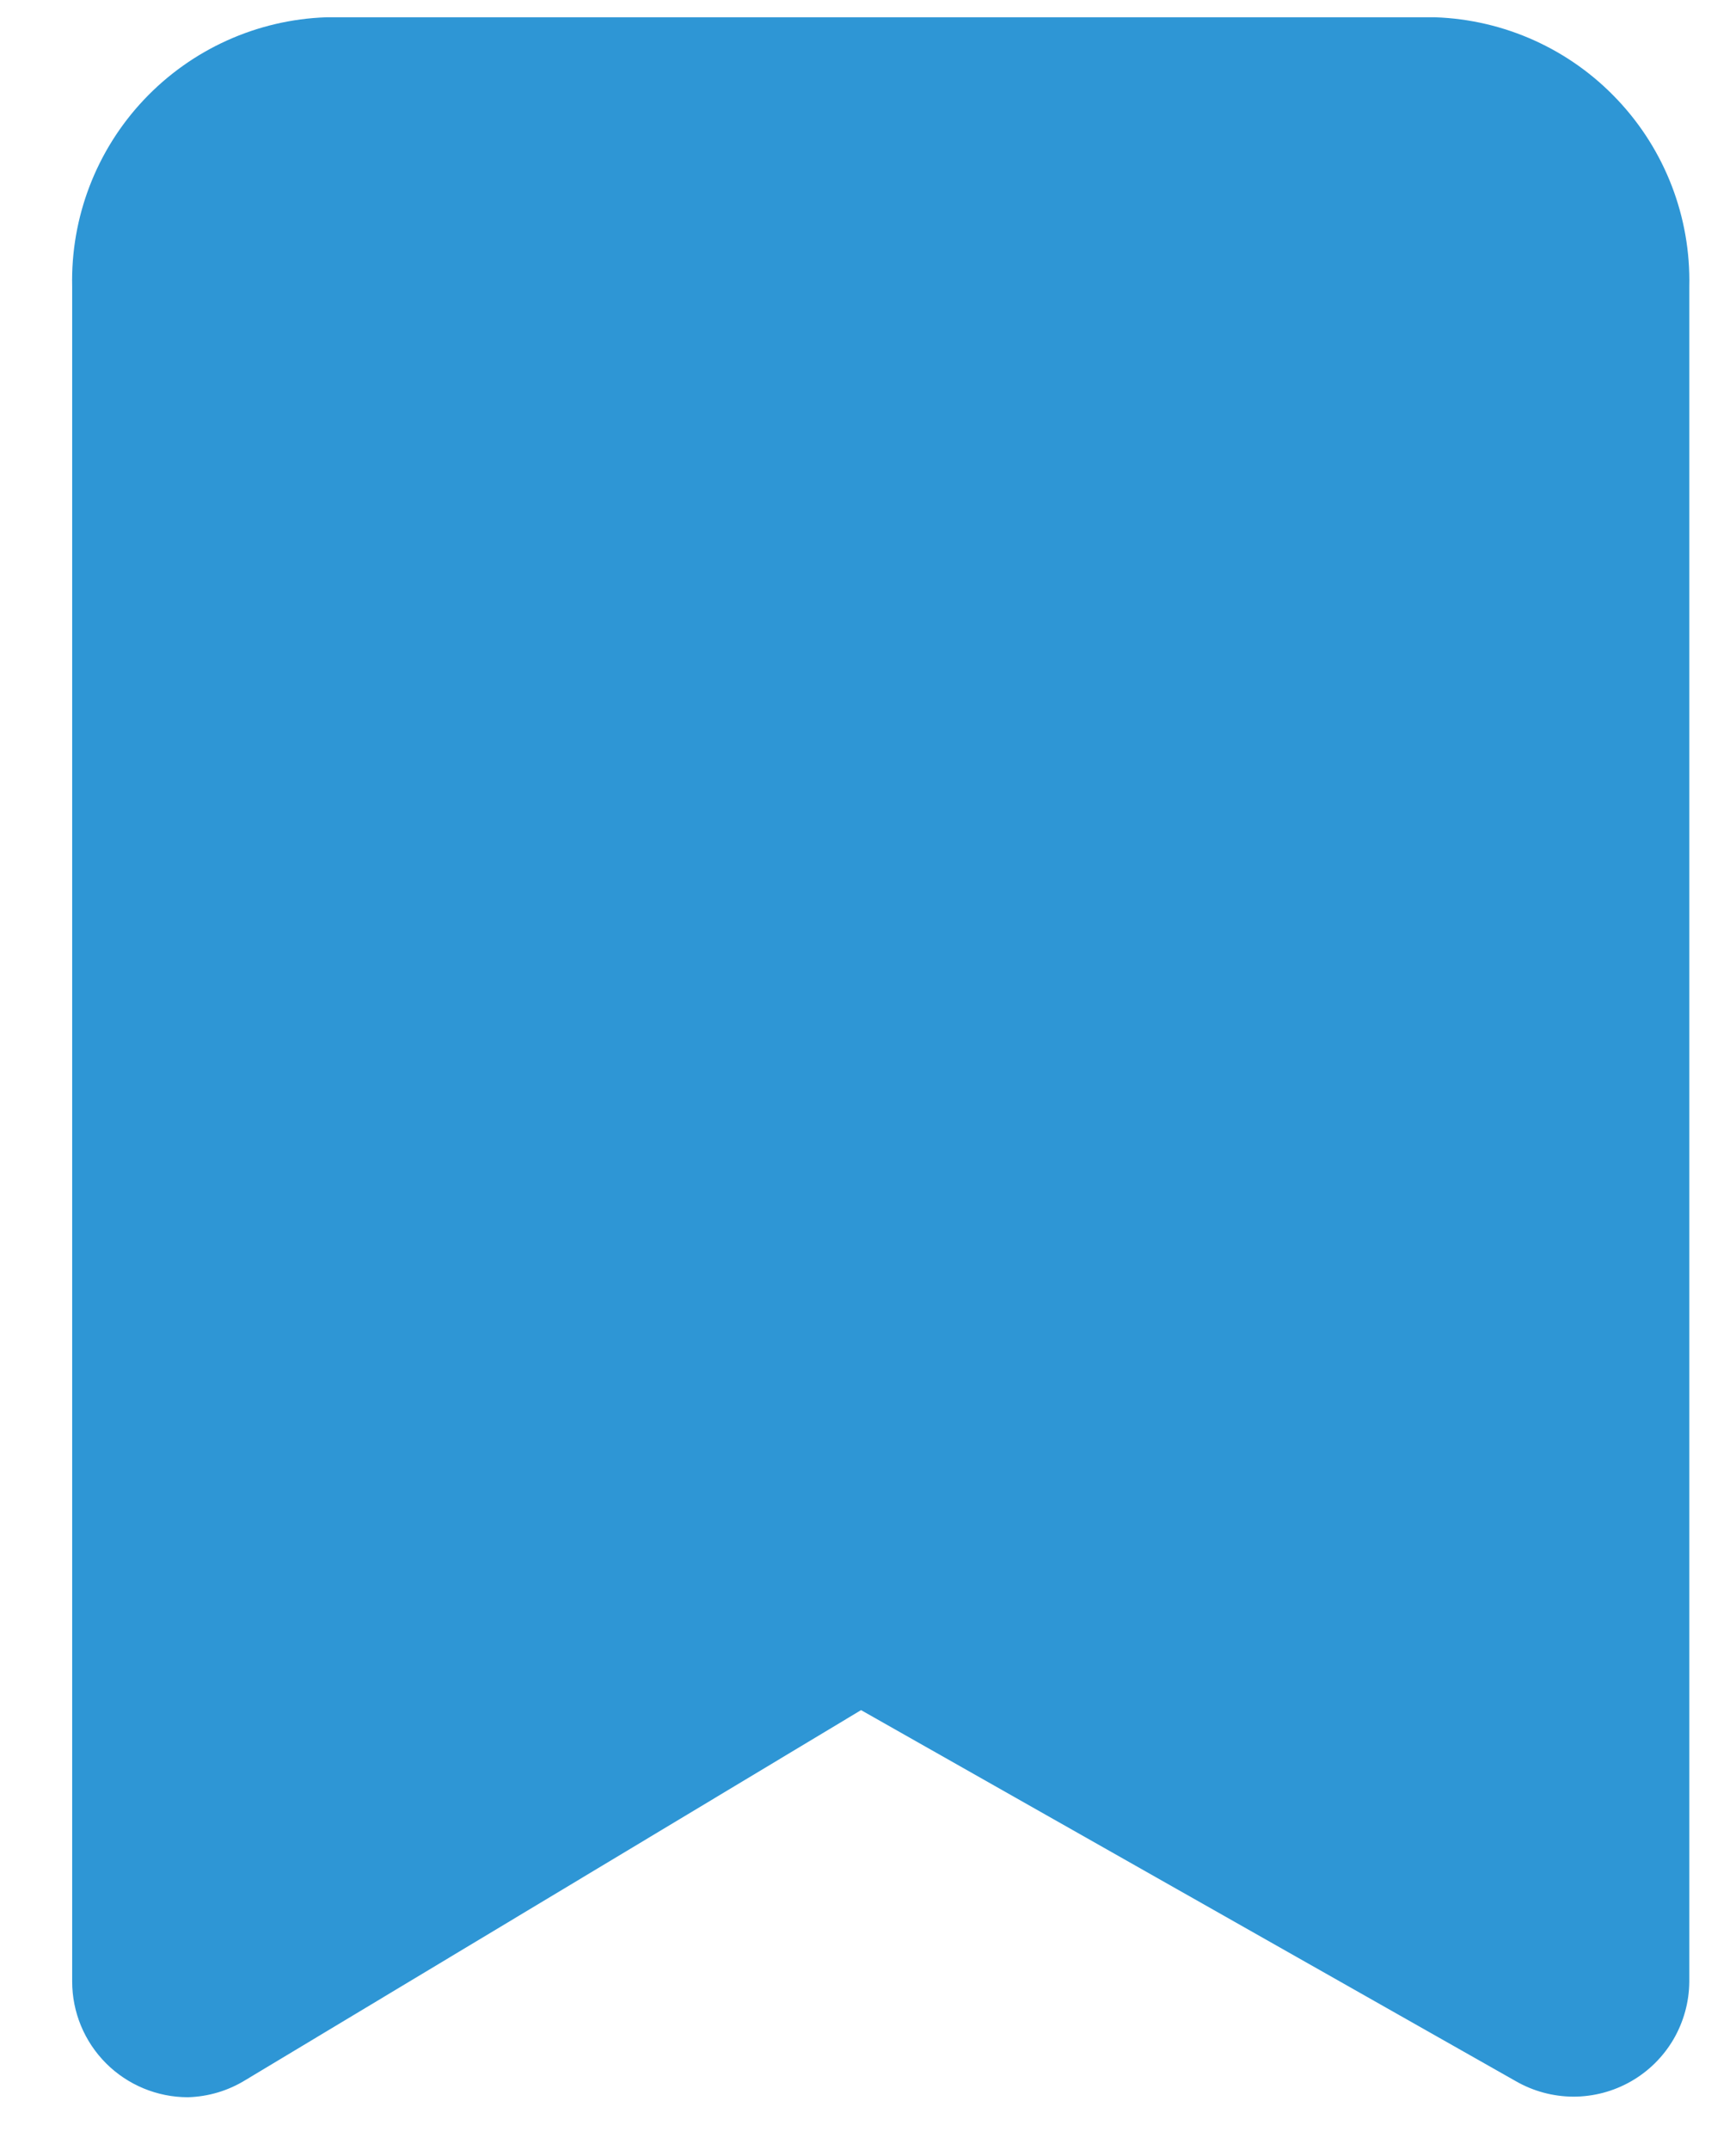 <svg width="21" height="26" viewBox="0 0 21 26" fill="none" xmlns="http://www.w3.org/2000/svg">
<path d="M2.273 25.36C1.902 25.36 1.545 25.212 1.283 24.95C1.02 24.687 0.873 24.331 0.873 23.96V3.465C0.854 2.627 1.166 1.815 1.741 1.206C2.317 0.596 3.109 0.238 3.947 0.209H17.361C18.199 0.238 18.991 0.596 19.566 1.206C20.142 1.815 20.454 2.627 20.435 3.465V23.965C20.433 24.21 20.366 24.45 20.243 24.661C20.119 24.872 19.942 25.047 19.73 25.168C19.517 25.29 19.276 25.353 19.032 25.353C18.787 25.352 18.547 25.287 18.335 25.165L10.416 20.679L2.973 25.15C2.762 25.281 2.521 25.353 2.273 25.36Z" fill="#2E96D5"/>
</svg>
